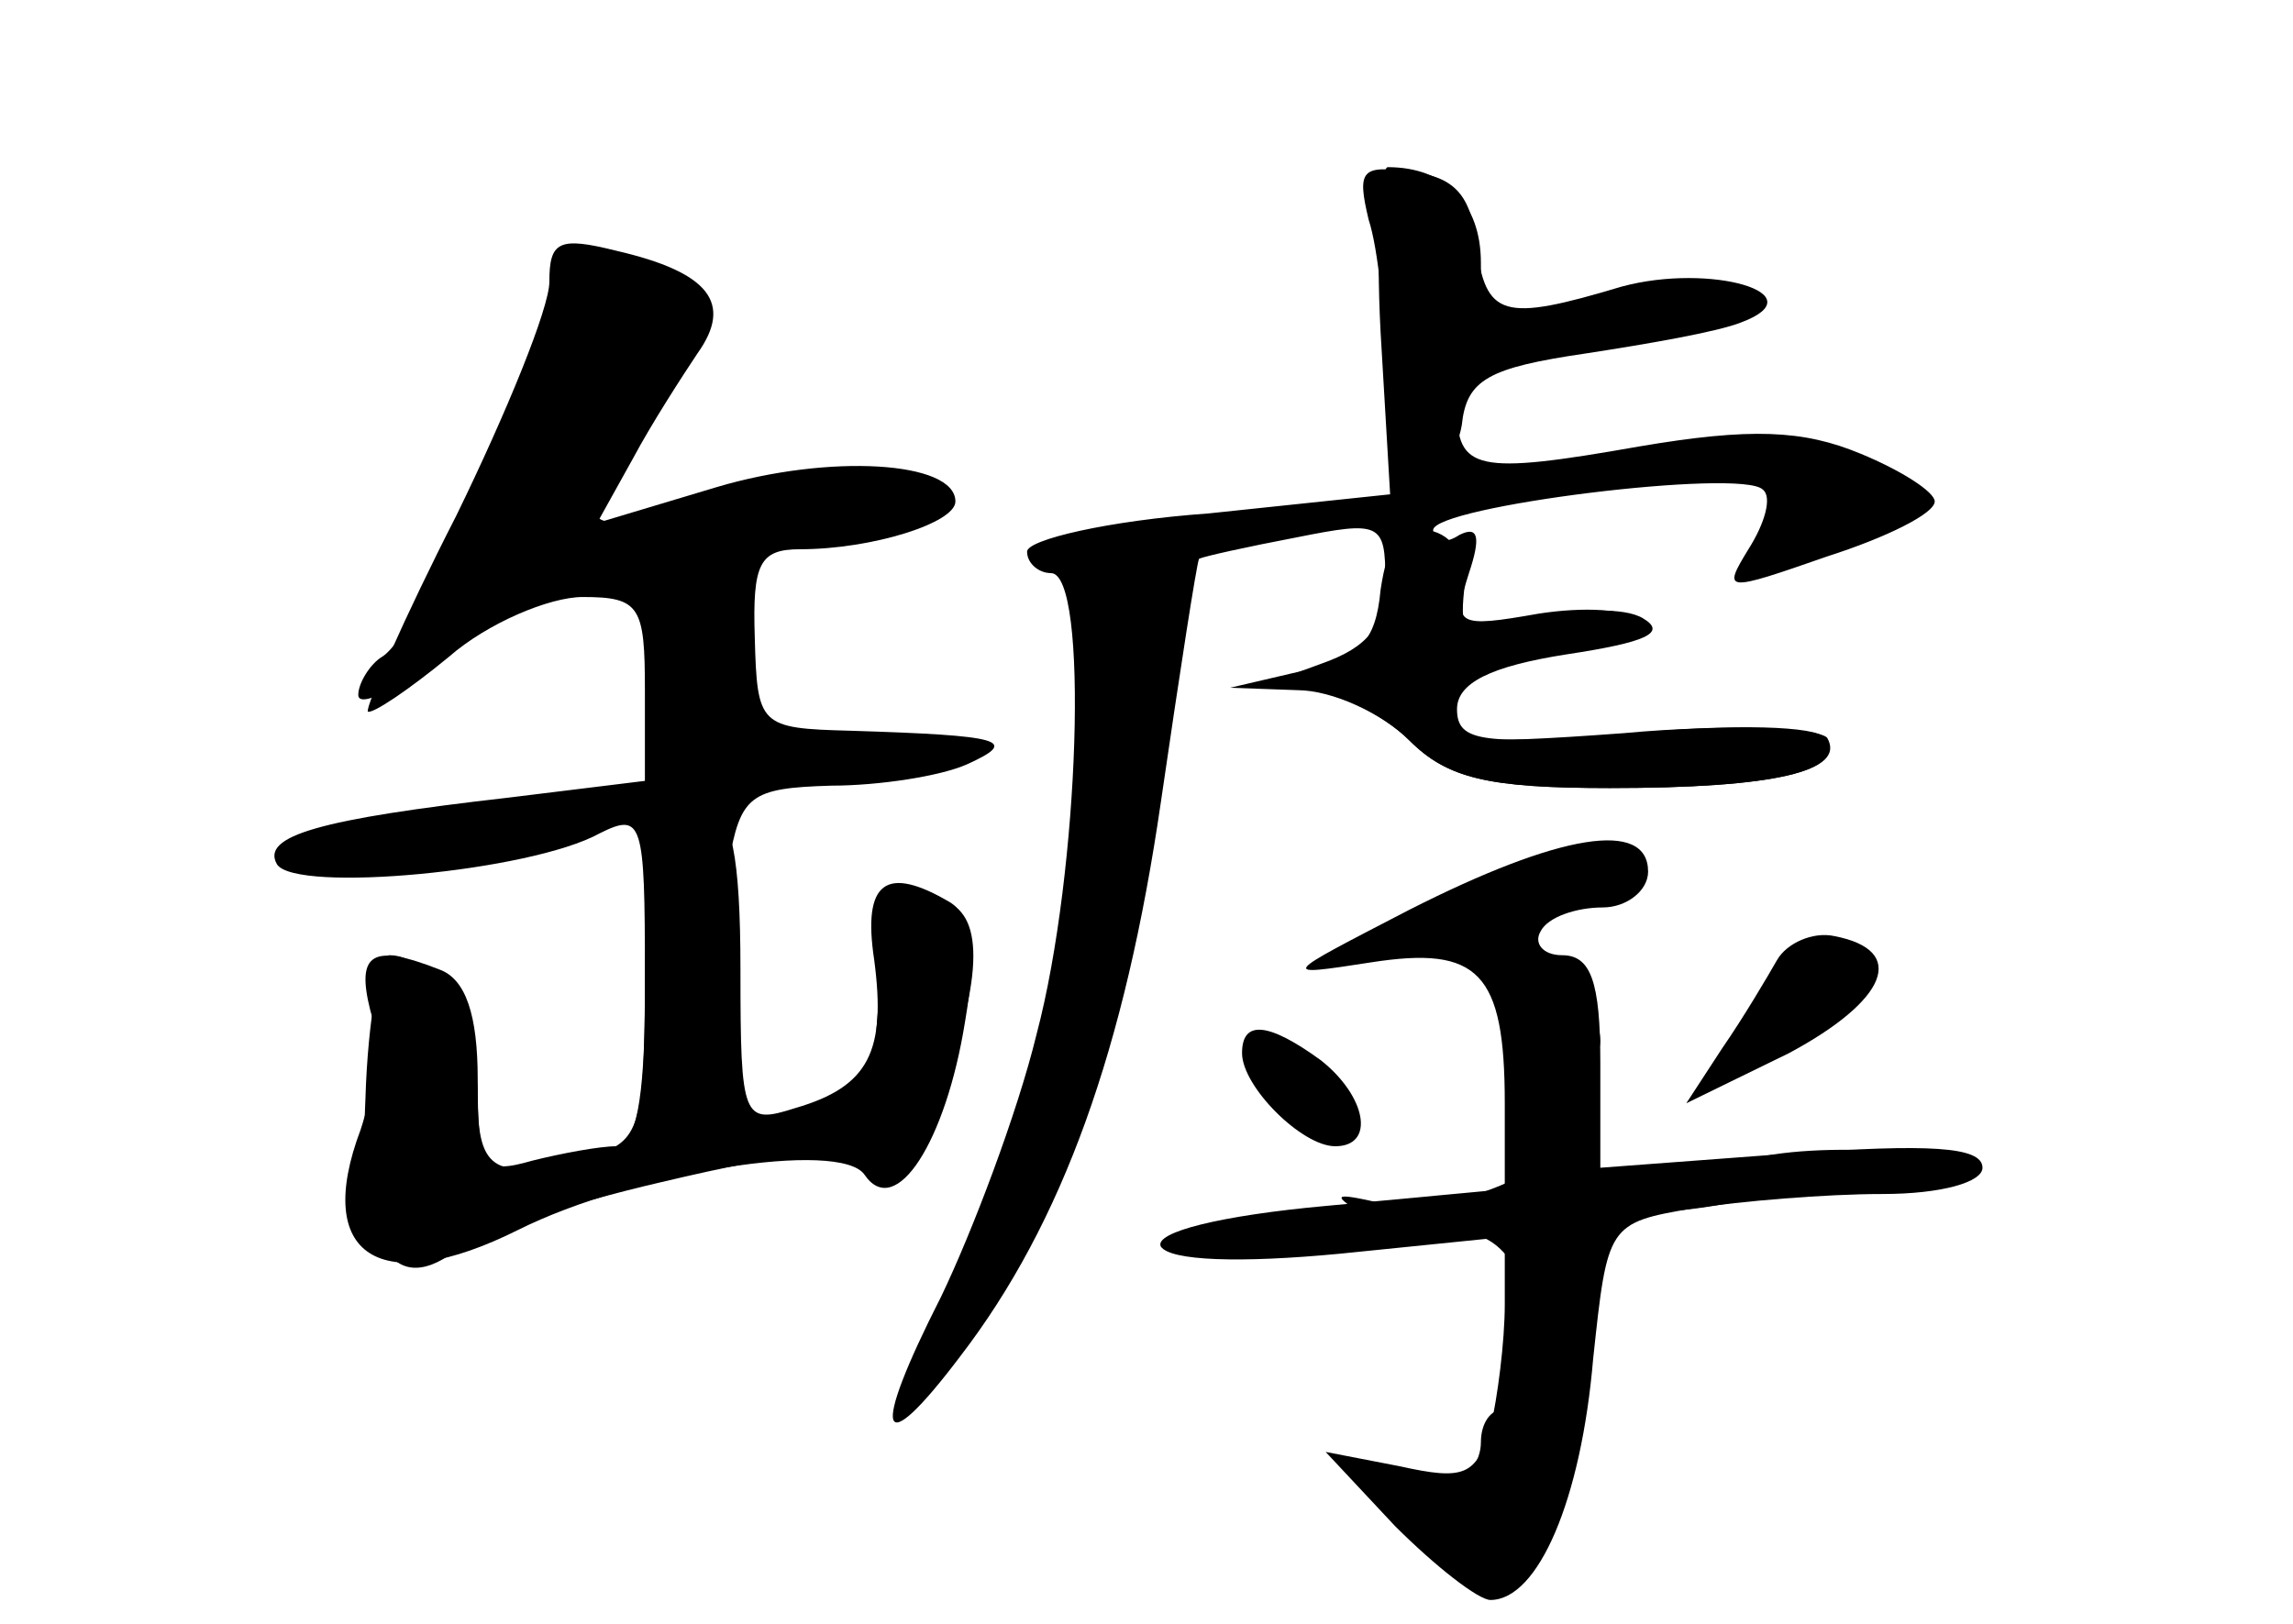 <?xml version="1.0" standalone="no"?>
<!DOCTYPE svg PUBLIC "-//W3C//DTD SVG 20010904//EN"
 "http://www.w3.org/TR/2001/REC-SVG-20010904/DTD/svg10.dtd">
<svg version="1.0" xmlns="http://www.w3.org/2000/svg"
 width="96pt" height="68pt" viewBox="0 0 96 68"
 preserveAspectRatio="xMidYMid meet">
<g transform="translate(0,68) scale(0.1,-0.1)" fill="#000000" stroke="none">
<g id="part-0" class="char-part">
  <path d="M578 541 l4 -68 -76 -8 c-42 -3 -76 -11 -76 -16 0 -5 5 -9 10 -9 16
0 12 -125 -6 -193 -8 -33 -27 -83 -40 -110 -30 -59 -26 -70 8 -25 43 56 69
129 84 232 8 55 15 100 16 102 2 1 20 5 41 9 35 7 37 6 37 -18 0 -19 -7 -28
-27 -35 -25 -9 -26 -10 -5 -11 12 -1 31 -10 42 -21 16 -16 33 -20 84 -20 69 0
99 7 91 21 -3 4 -42 6 -85 2 -68 -5 -80 -4 -80 9 0 11 14 18 45 23 25 3 43 10
40 15 -3 5 -22 6 -41 3 -34 -6 -36 -5 -29 17 5 15 4 20 -4 16 -6 -4 -11 -3
-11 2 0 10 129 26 138 17 4 -3 1 -14 -6 -25 -11 -18 -10 -18 33 -3 25 8 45 18
45 23 0 4 -14 13 -31 20 -24 10 -46 11 -93 3 -68 -12 -76 -10 -76 16 0 15 11
20 60 25 33 4 60 11 60 16 0 12 -23 12 -72 1 -37 -9 -38 -8 -38 19 0 25 -15
40 -39 40 -3 0 -5 -31 -3 -69z"/>
  <path d="M230 562 c0 -11 -18 -55 -39 -98 -22 -43 -38 -80 -37 -82 2 -1 17 9
34 23 16 14 42 25 56 25 24 0 26 -4 26 -39 l0 -38 -57 -7 c-79 -9 -104 -16
-97 -28 8 -12 106 -3 135 13 18 9 19 5 19 -59 0 -64 -2 -70 -22 -76 -41 -11
-48 -7 -48 25 0 29 -19 59 -37 59 -4 0 -9 -27 -10 -60 -3 -63 12 -85 40 -62 6
5 45 18 84 27 55 13 76 15 87 6 11 -9 16 -6 24 16 22 55 25 85 11 94 -24 15
-28 10 -31 -38 -3 -44 -5 -48 -30 -51 -21 -3 -28 1 -29 15 0 10 -2 27 -5 38
-2 11 -2 35 1 53 5 29 9 32 43 33 20 0 46 4 57 9 22 10 15 12 -49 14 -38 1
-39 2 -40 39 -1 31 2 37 19 37 30 0 65 11 65 20 0 17 -53 20 -100 6 l-50 -15
15 27 c8 15 21 35 27 44 15 21 5 34 -34 43 -24 6 -28 4 -28 -13z"/>
  <path d="M590 299 c-54 -28 -55 -28 -16 -22 45 7 56 -4 56 -59 l0 -36 -75 -7
c-44 -4 -72 -11 -69 -17 4 -6 33 -7 75 -3 l69 7 0 -28 c0 -16 -3 -39 -6 -52
-6 -20 -11 -22 -38 -16 l-31 6 29 -31 c17 -17 35 -31 40 -31 20 0 38 42 43
101 6 56 6 57 42 63 20 3 55 6 79 6 25 0 42 5 42 11 0 9 -23 10 -80 6 l-80 -6
0 44 c0 34 -4 45 -16 45 -8 0 -12 5 -9 10 3 6 15 10 26 10 10 0 19 7 19 15 0
22 -37 16 -100 -16z"/>
  <path d="M744 278 c-4 -7 -14 -24 -23 -37 l-15 -23 43 21 c41 22 50 43 19 49
-9 2 -20 -3 -24 -10z"/>
  <path d="M520 239 c0 -14 25 -39 39 -39 17 0 13 21 -6 36 -22 16 -33 17 -33 3z"/>
</g>
<g id="part-1" class="char-part">
  <path d="M236 572 c-3 -3 -6 -14 -6 -24 0 -22 -55 -134 -70 -143 -5 -3 -10
-11 -10 -16 0 -6 18 3 39 20 22 18 51 31 67 32 16 0 56 6 89 13 55 13 58 14
35 24 -18 7 -38 5 -70 -4 -69 -21 -73 -18 -44 26 14 22 24 46 21 53 -6 15 -42
29 -51 19z"/>
</g>
<g id="part-2" class="char-part">
  <path d="M277 333 c-4 -3 -7 -35 -7 -70 0 -44 -4 -63 -12 -63 -7 0 -23 -3 -35
-6 -21 -6 -23 -3 -23 34 0 27 -5 42 -16 46 -28 11 -35 7 -29 -17 4 -12 1 -35
-4 -50 -20 -53 8 -71 66 -42 48 24 135 38 145 23 13 -19 34 14 42 64 5 29 3
44 -6 50 -27 16 -37 9 -32 -24 5 -38 -2 -53 -33 -62 -22 -7 -23 -5 -23 58 0
48 -4 66 -13 66 -8 0 -17 -3 -20 -7z"/>
</g>
<g id="part-3" class="char-part">
  <path d="M573 588 c4 -12 7 -42 7 -65 0 -31 4 -43 14 -43 8 0 16 10 18 22 2
19 11 24 52 30 26 4 55 9 65 13 32 12 -13 25 -50 15 -50 -15 -57 -13 -61 18
-2 20 -9 28 -27 30 -21 3 -23 1 -18 -20z"/>
</g>
<g id="part-4" class="char-part">
  <path d="M578 433 c-2 -22 -9 -29 -33 -34 l-30 -7 28 -1 c15 0 36 -10 47 -21
16 -16 33 -20 84 -20 69 0 99 7 90 21 -3 5 -39 6 -79 2 -64 -5 -75 -4 -75 10
0 11 14 18 46 23 33 5 42 9 32 15 -8 5 -29 4 -46 -1 -29 -8 -31 -6 -29 13 1
13 -4 23 -15 25 -12 2 -17 -5 -20 -25z"/>
</g>
<g id="part-5" class="char-part">
  <path d="M637 273 c-15 -15 -6 -43 13 -43 11 0 20 6 20 14 0 17 -24 38 -33 29z"/>
  <path d="M634 208 c-4 -7 -3 -8 4 -4 7 4 12 3 12 -2 0 -14 -46 -31 -71 -26
-22 5 -22 4 -6 -6 10 -7 26 -10 36 -7 11 2 21 -4 28 -19 7 -16 8 -24 1 -24 -6
0 -8 -7 -4 -15 3 -8 1 -15 -4 -15 -6 0 -10 -6 -10 -14 0 -8 -6 -16 -12 -19
-10 -3 -10 -9 -2 -23 27 -45 52 2 58 109 4 62 3 77 -9 77 -7 0 -17 -5 -21 -12z
m3 -163 c0 -17 -13 -20 -21 -6 -4 5 0 12 6 14 7 3 13 6 14 6 0 1 1 -6 1 -14z"/>
  <path d="M725 190 c-4 -7 -16 -10 -26 -7 -11 3 -19 1 -19 -5 0 -6 16 -7 43 -2
23 4 54 7 70 6 15 -1 27 2 27 7 0 12 -88 13 -95 1z"/>
</g>
</g>
</svg>